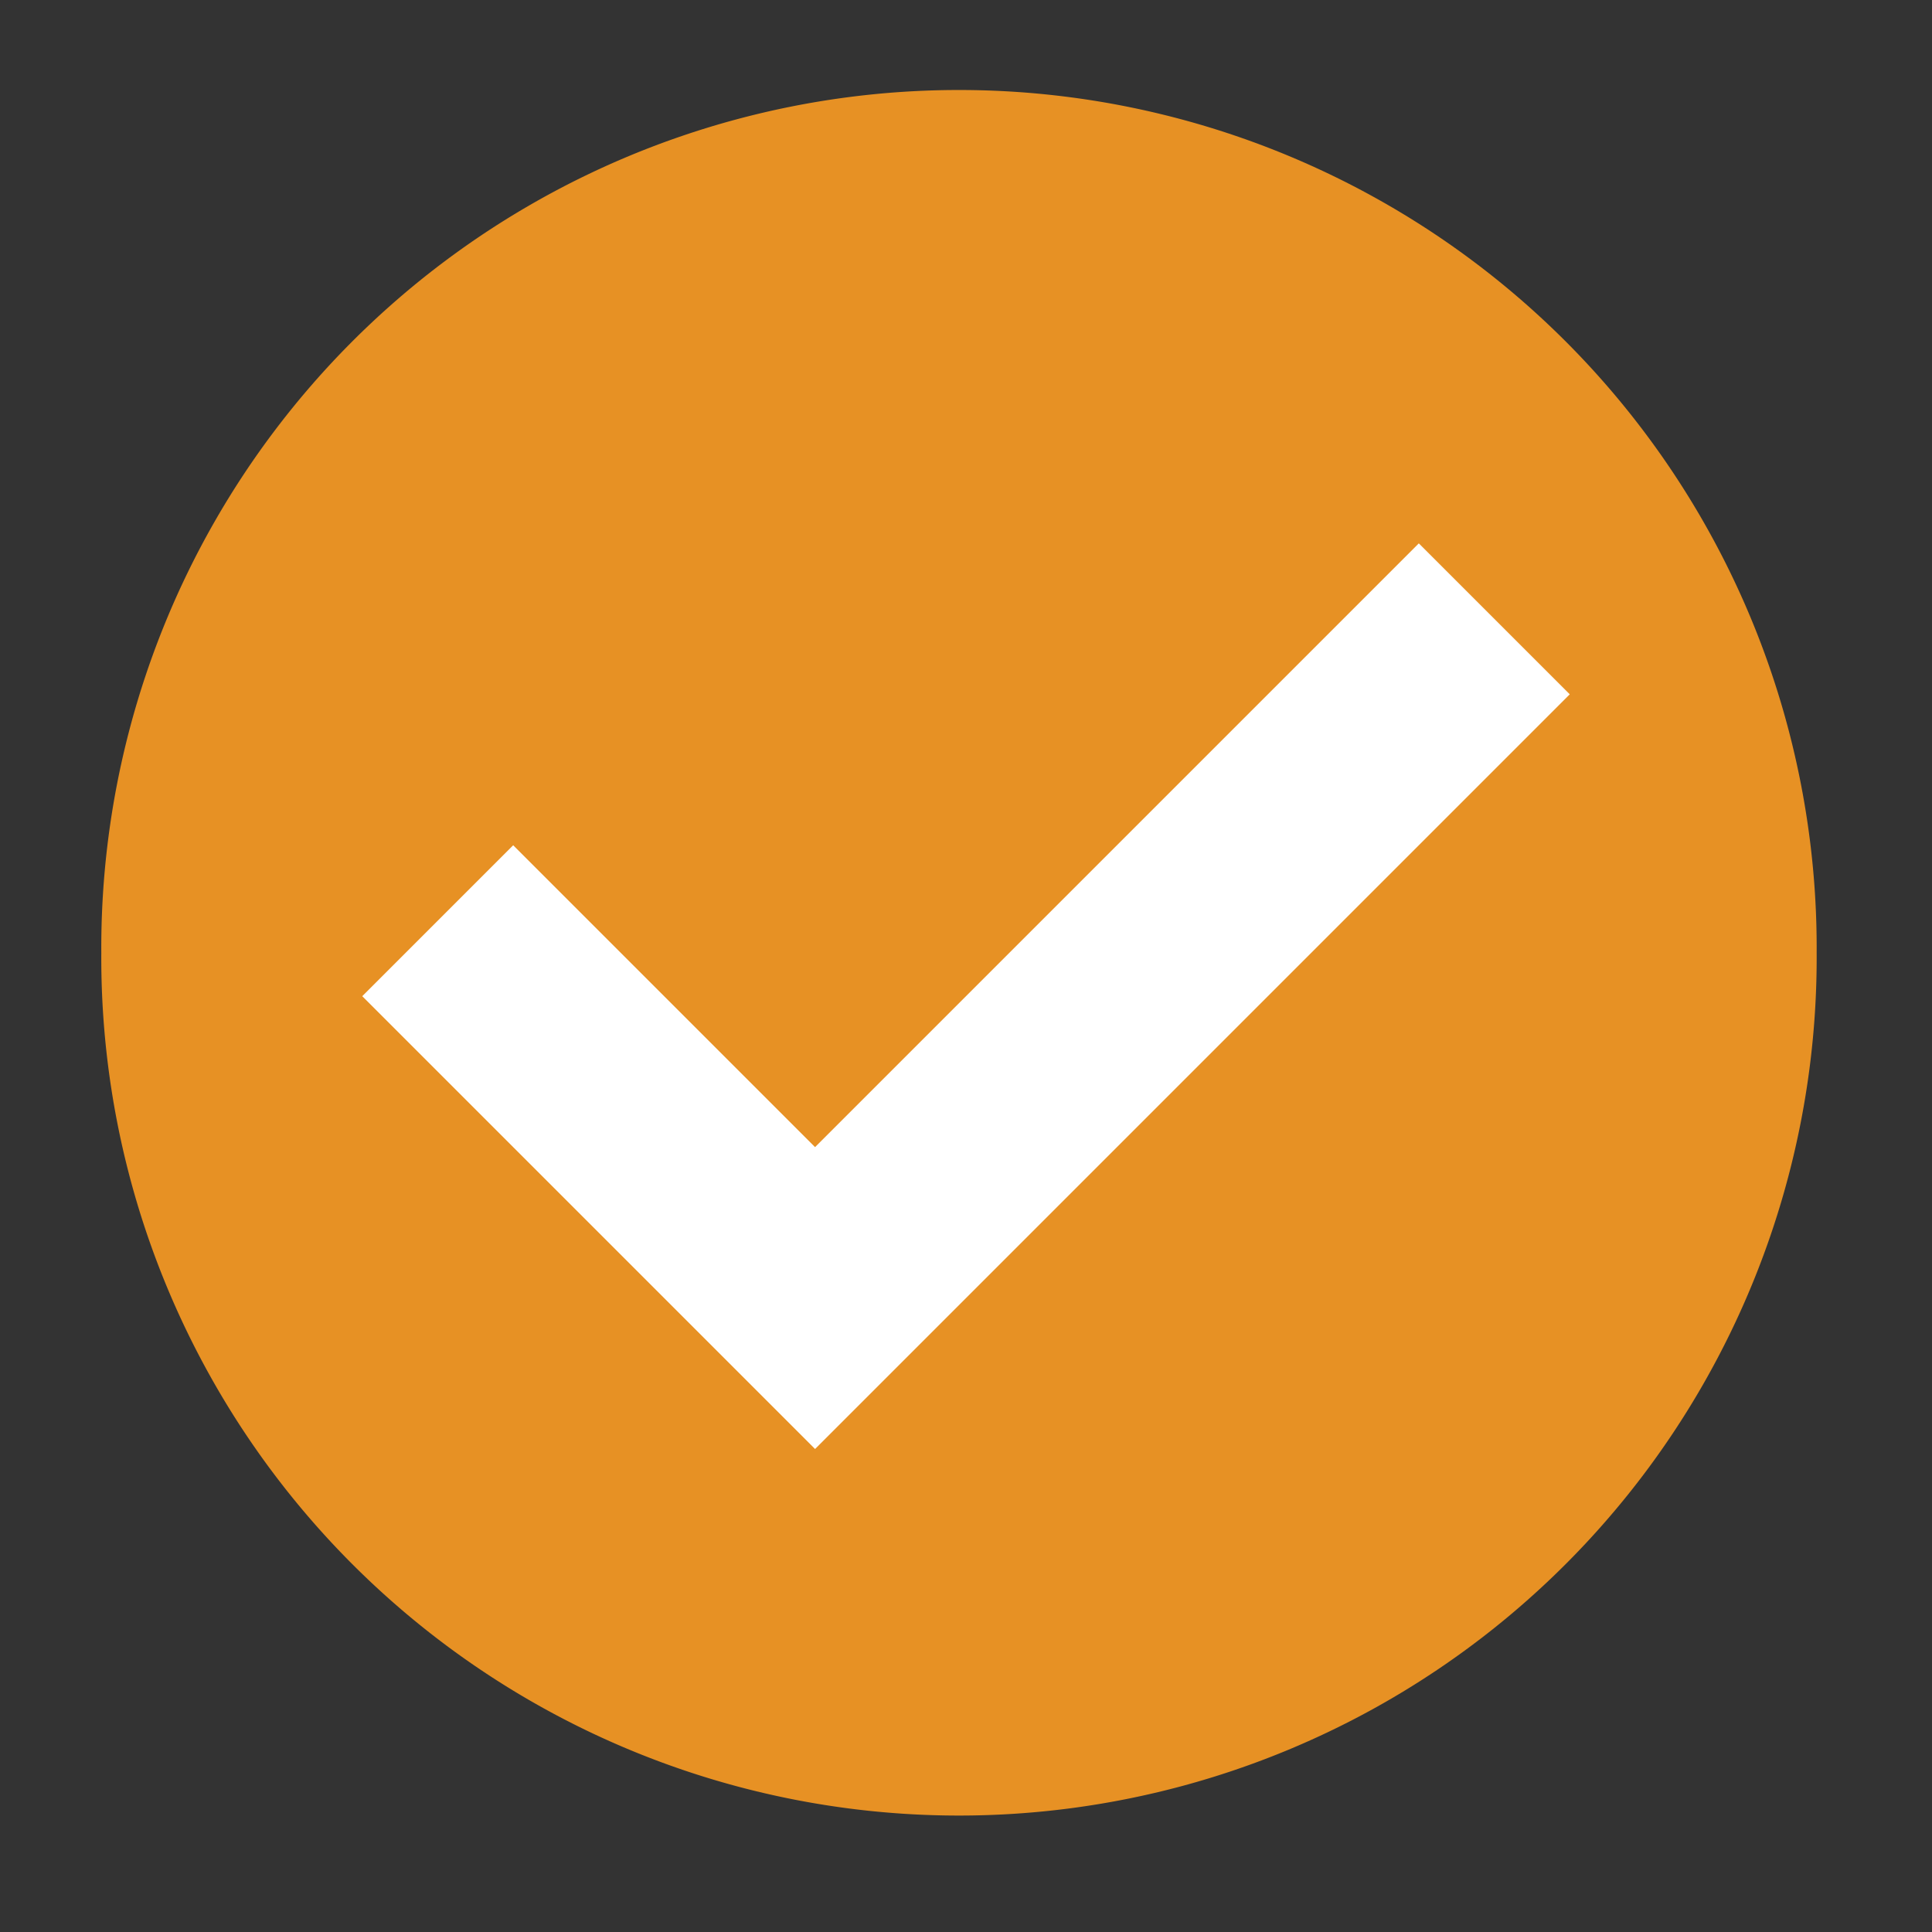 <?xml version="1.0" encoding="UTF-8" standalone="no"?>
<!-- Created with Inkscape (http://www.inkscape.org/) -->

<svg
   xmlns:dc="http://purl.org/dc/elements/1.1/"
   xmlns:cc="http://creativecommons.org/ns#"
   xmlns:rdf="http://www.w3.org/1999/02/22-rdf-syntax-ns#"
   xmlns:svg="http://www.w3.org/2000/svg"
   xmlns="http://www.w3.org/2000/svg"
   version="1.1"
   width="64"
   height="64"
   id="svg2985">
  <rect width="100%" height="100%" fill="#333333" stroke="none"/>
  <defs
     id="defs2987" />
  <g
     id="layer1">
    <path
       d="m 64.43,41.405 a 28.412,28.412 0 1 1 -56.823,0 28.412,28.412 0 1 1 56.823,0 z"
       transform="translate(-4.251,-9.843)"
       id="path2993"
       style="fill:#e79124;fill-opacity:1;fill-rule:evenodd;stroke:none" />
    <path
       d="m 12,33 5,-5 10,10 20,-20 5,5 -25,25 z"
       id="path3769"
       style="fill:#ffffff;fill-opacity:1;stroke:#81ffff;stroke-width:0;stroke-linecap:butt;stroke-linejoin:miter;stroke-miterlimit:4;stroke-opacity:1;stroke-dasharray:none" />
  </g>
</svg>
